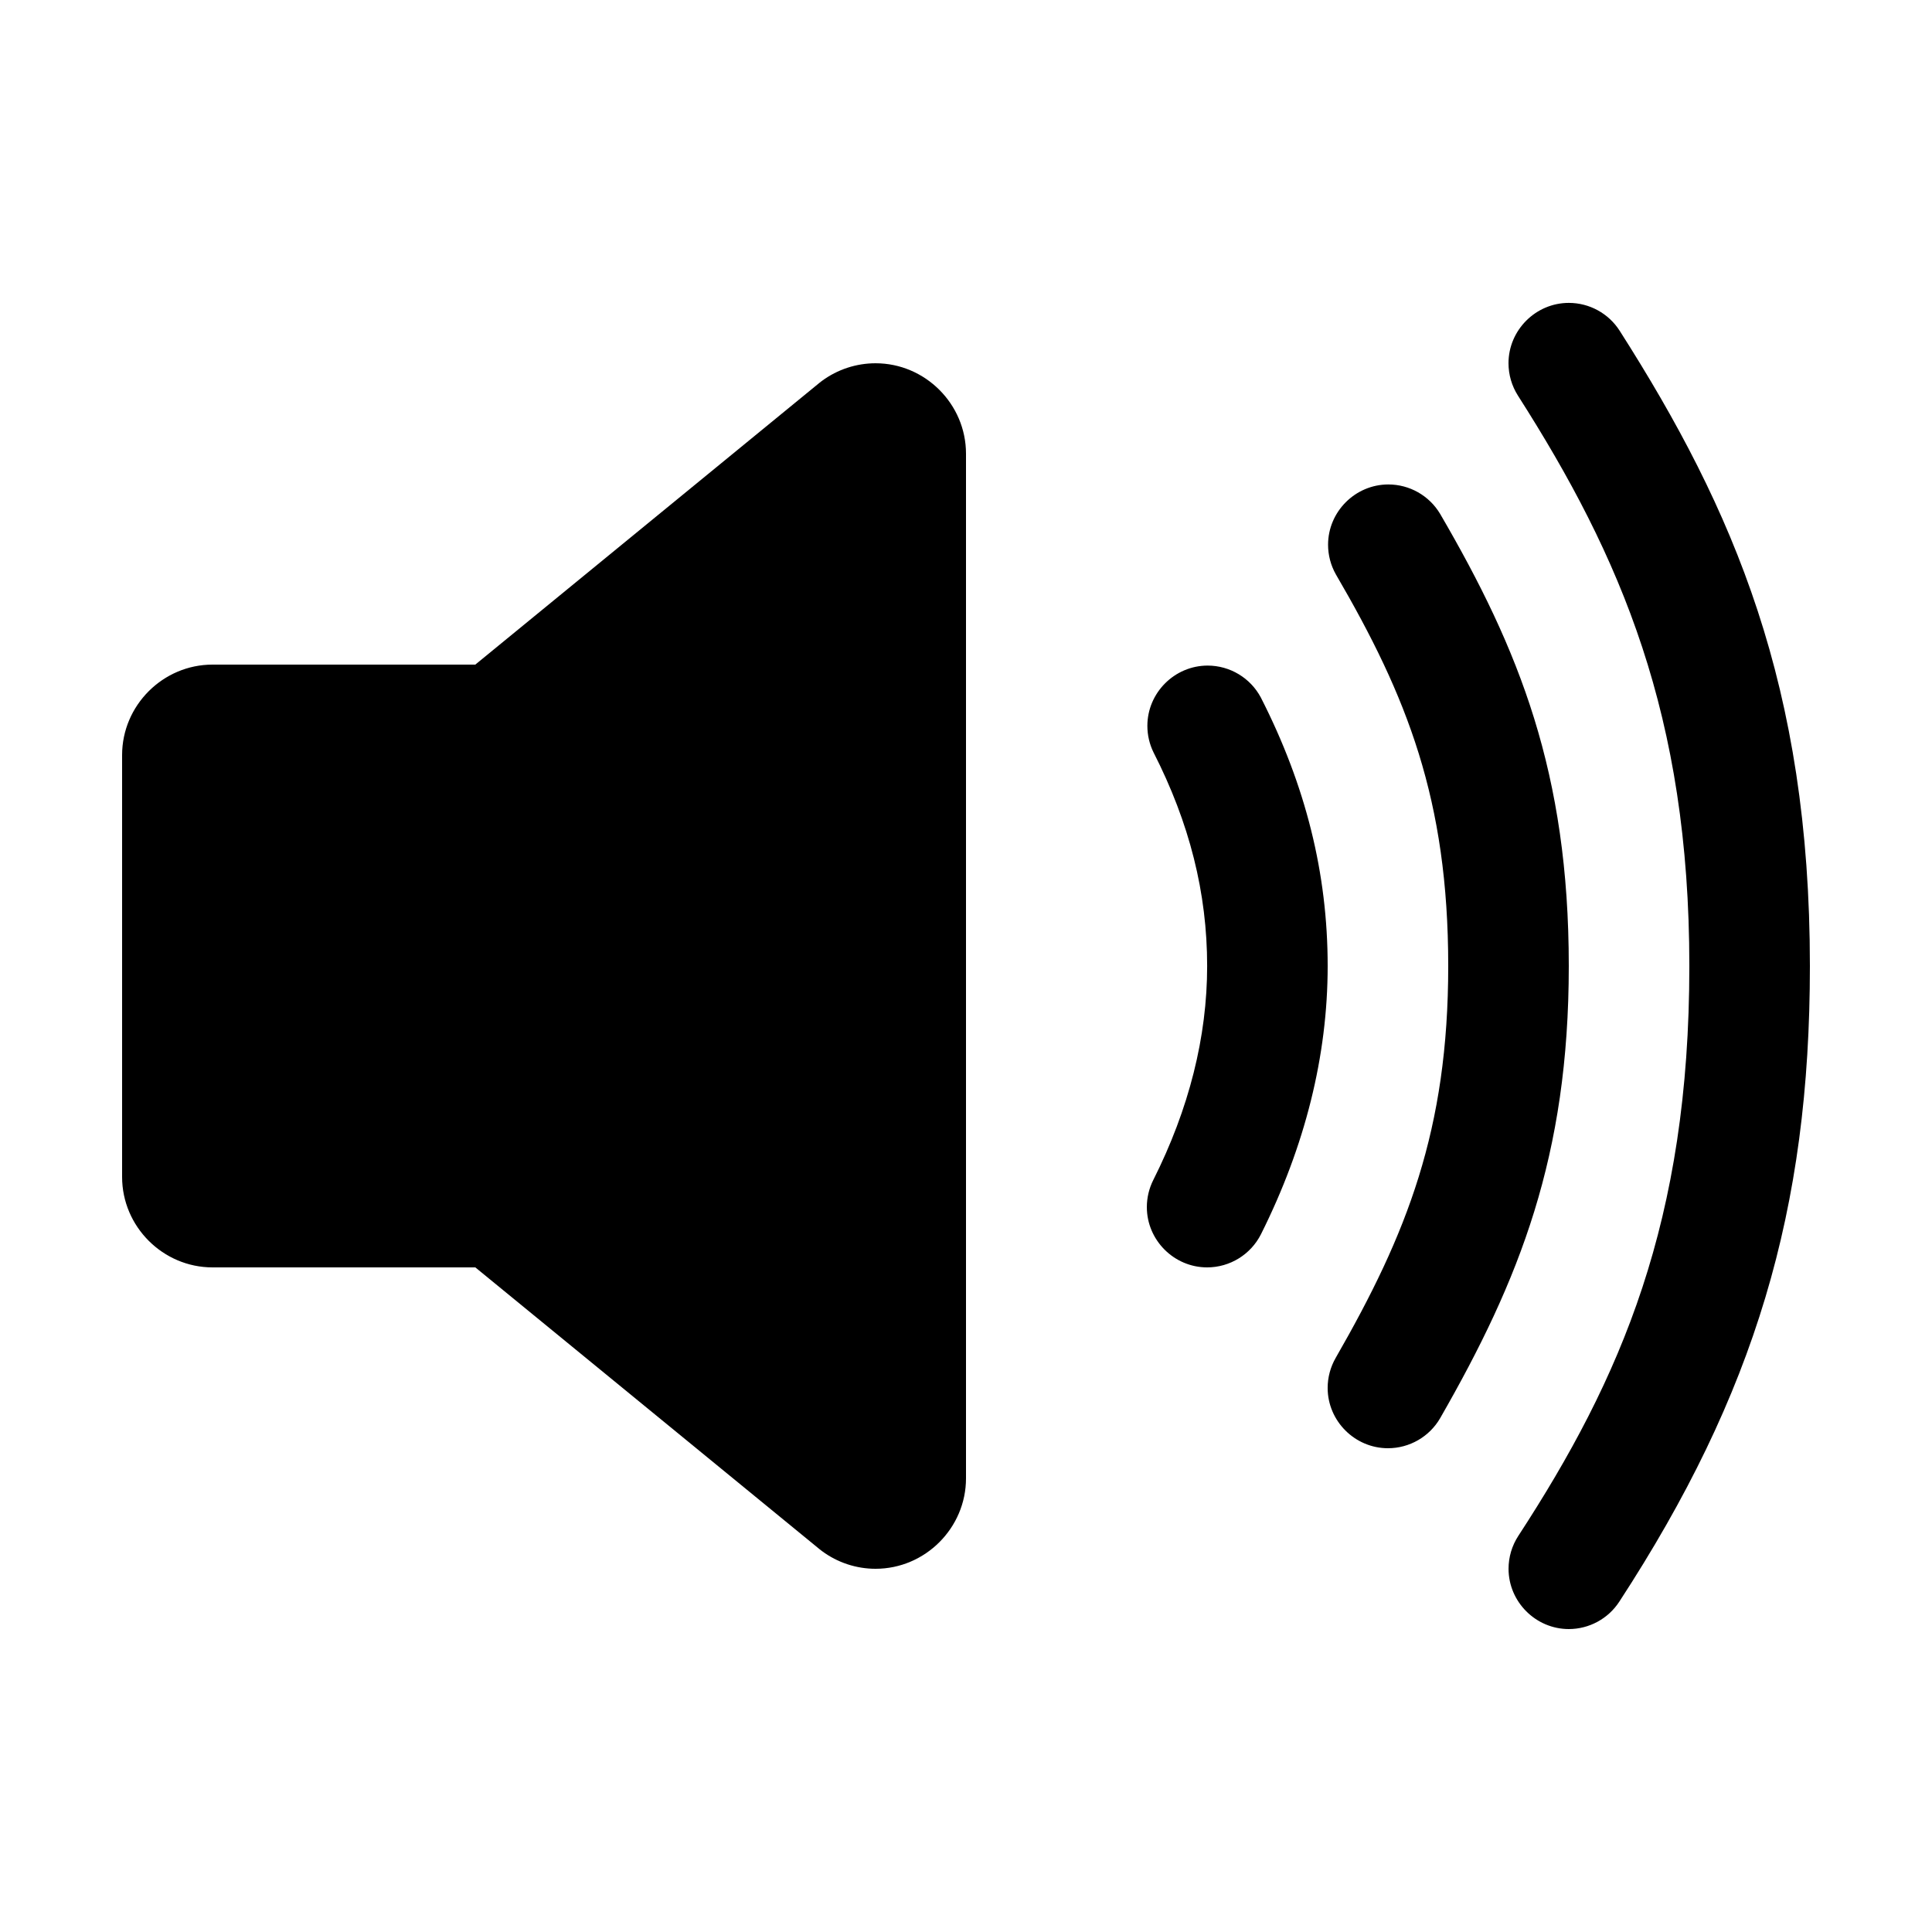 <?xml version="1.0" encoding="UTF-8" standalone="no"?>
<!DOCTYPE svg PUBLIC "-//W3C//DTD SVG 1.1//EN" "http://www.w3.org/Graphics/SVG/1.1/DTD/svg11.dtd">
<svg width="100%" height="100%" viewBox="0 0 40 40" version="1.1" xmlns="http://www.w3.org/2000/svg" xmlns:xlink="http://www.w3.org/1999/xlink" xml:space="preserve" xmlns:serif="http://www.serif.com/" style="fill-rule:evenodd;clip-rule:evenodd;stroke-linejoin:round;stroke-miterlimit:2;">
    <g transform="matrix(0.078,0,0,0.078,20,20)">
        <g id="volume-high.svg" transform="matrix(1,0,0,1,-256,-256)">
            <path d="M232,416C226.889,416 221.91,414.359 217.8,411.32C217.572,411.161 217.351,410.991 217.14,410.81L125.76,336L56,336C42.834,336 32,325.166 32,312L32,200C32,186.834 42.834,176 56,176L125.75,176L217.12,101.19C217.331,101.009 217.552,100.839 217.78,100.68C221.901,97.649 226.885,96.014 232,96.014C245.161,96.014 255.992,106.839 256,120L256,392C256,405.166 245.166,416 232,416ZM320,336C311.224,335.998 304.003,328.776 304.003,320C304.003,317.503 304.588,315.041 305.71,312.81C315.2,293.94 320.01,274.81 320.01,256C320.01,236.62 315.35,218.06 305.76,199.27C304.695,197.086 304.142,194.688 304.142,192.259C304.142,183.482 311.365,176.259 320.142,176.259C326.043,176.259 331.483,179.523 334.26,184.73C346.19,208.12 352,231.44 352,256C352,279.86 346,303.81 334.3,327.19C331.586,332.585 326.039,336.002 320,336Z" style="fill-rule:nonzero;"/>
            <path d="M368,384C367.999,384 367.998,384 367.996,384C359.219,384 351.996,376.777 351.996,368C351.996,365.192 352.736,362.432 354.14,360C373.05,327.09 384,299.51 384,256C384,211.83 373.07,184.44 354.18,152.06C352.82,149.657 352.106,146.942 352.106,144.181C352.106,135.404 359.328,128.181 368.106,128.181C373.716,128.181 378.931,131.132 381.82,135.94C402.92,172.11 416,204.81 416,256C416,306.43 402.94,339.29 381.87,376C379.013,380.948 373.714,384.005 368,384Z" style="fill-rule:nonzero;"/>
            <path d="M416,432C407.227,431.993 400.012,424.773 400.012,416C400.012,412.897 400.915,409.859 402.61,407.26C429.85,365.47 448,323.76 448,256C448,189.5 429.82,147.38 402.51,104.61C400.87,102.038 399.998,99.05 399.998,96C399.998,87.216 407.226,79.988 416.01,79.988C421.473,79.988 426.572,82.784 429.51,87.39C459.81,134.89 480,181.74 480,256C480,320.75 465.34,369.63 429.4,424.74C426.45,429.264 421.401,431.999 416,432Z" style="fill-rule:nonzero;"/>
        </g>
        <g id="volume-high.svg1" serif:id="volume-high.svg">
        </g>
    </g>
</svg>
